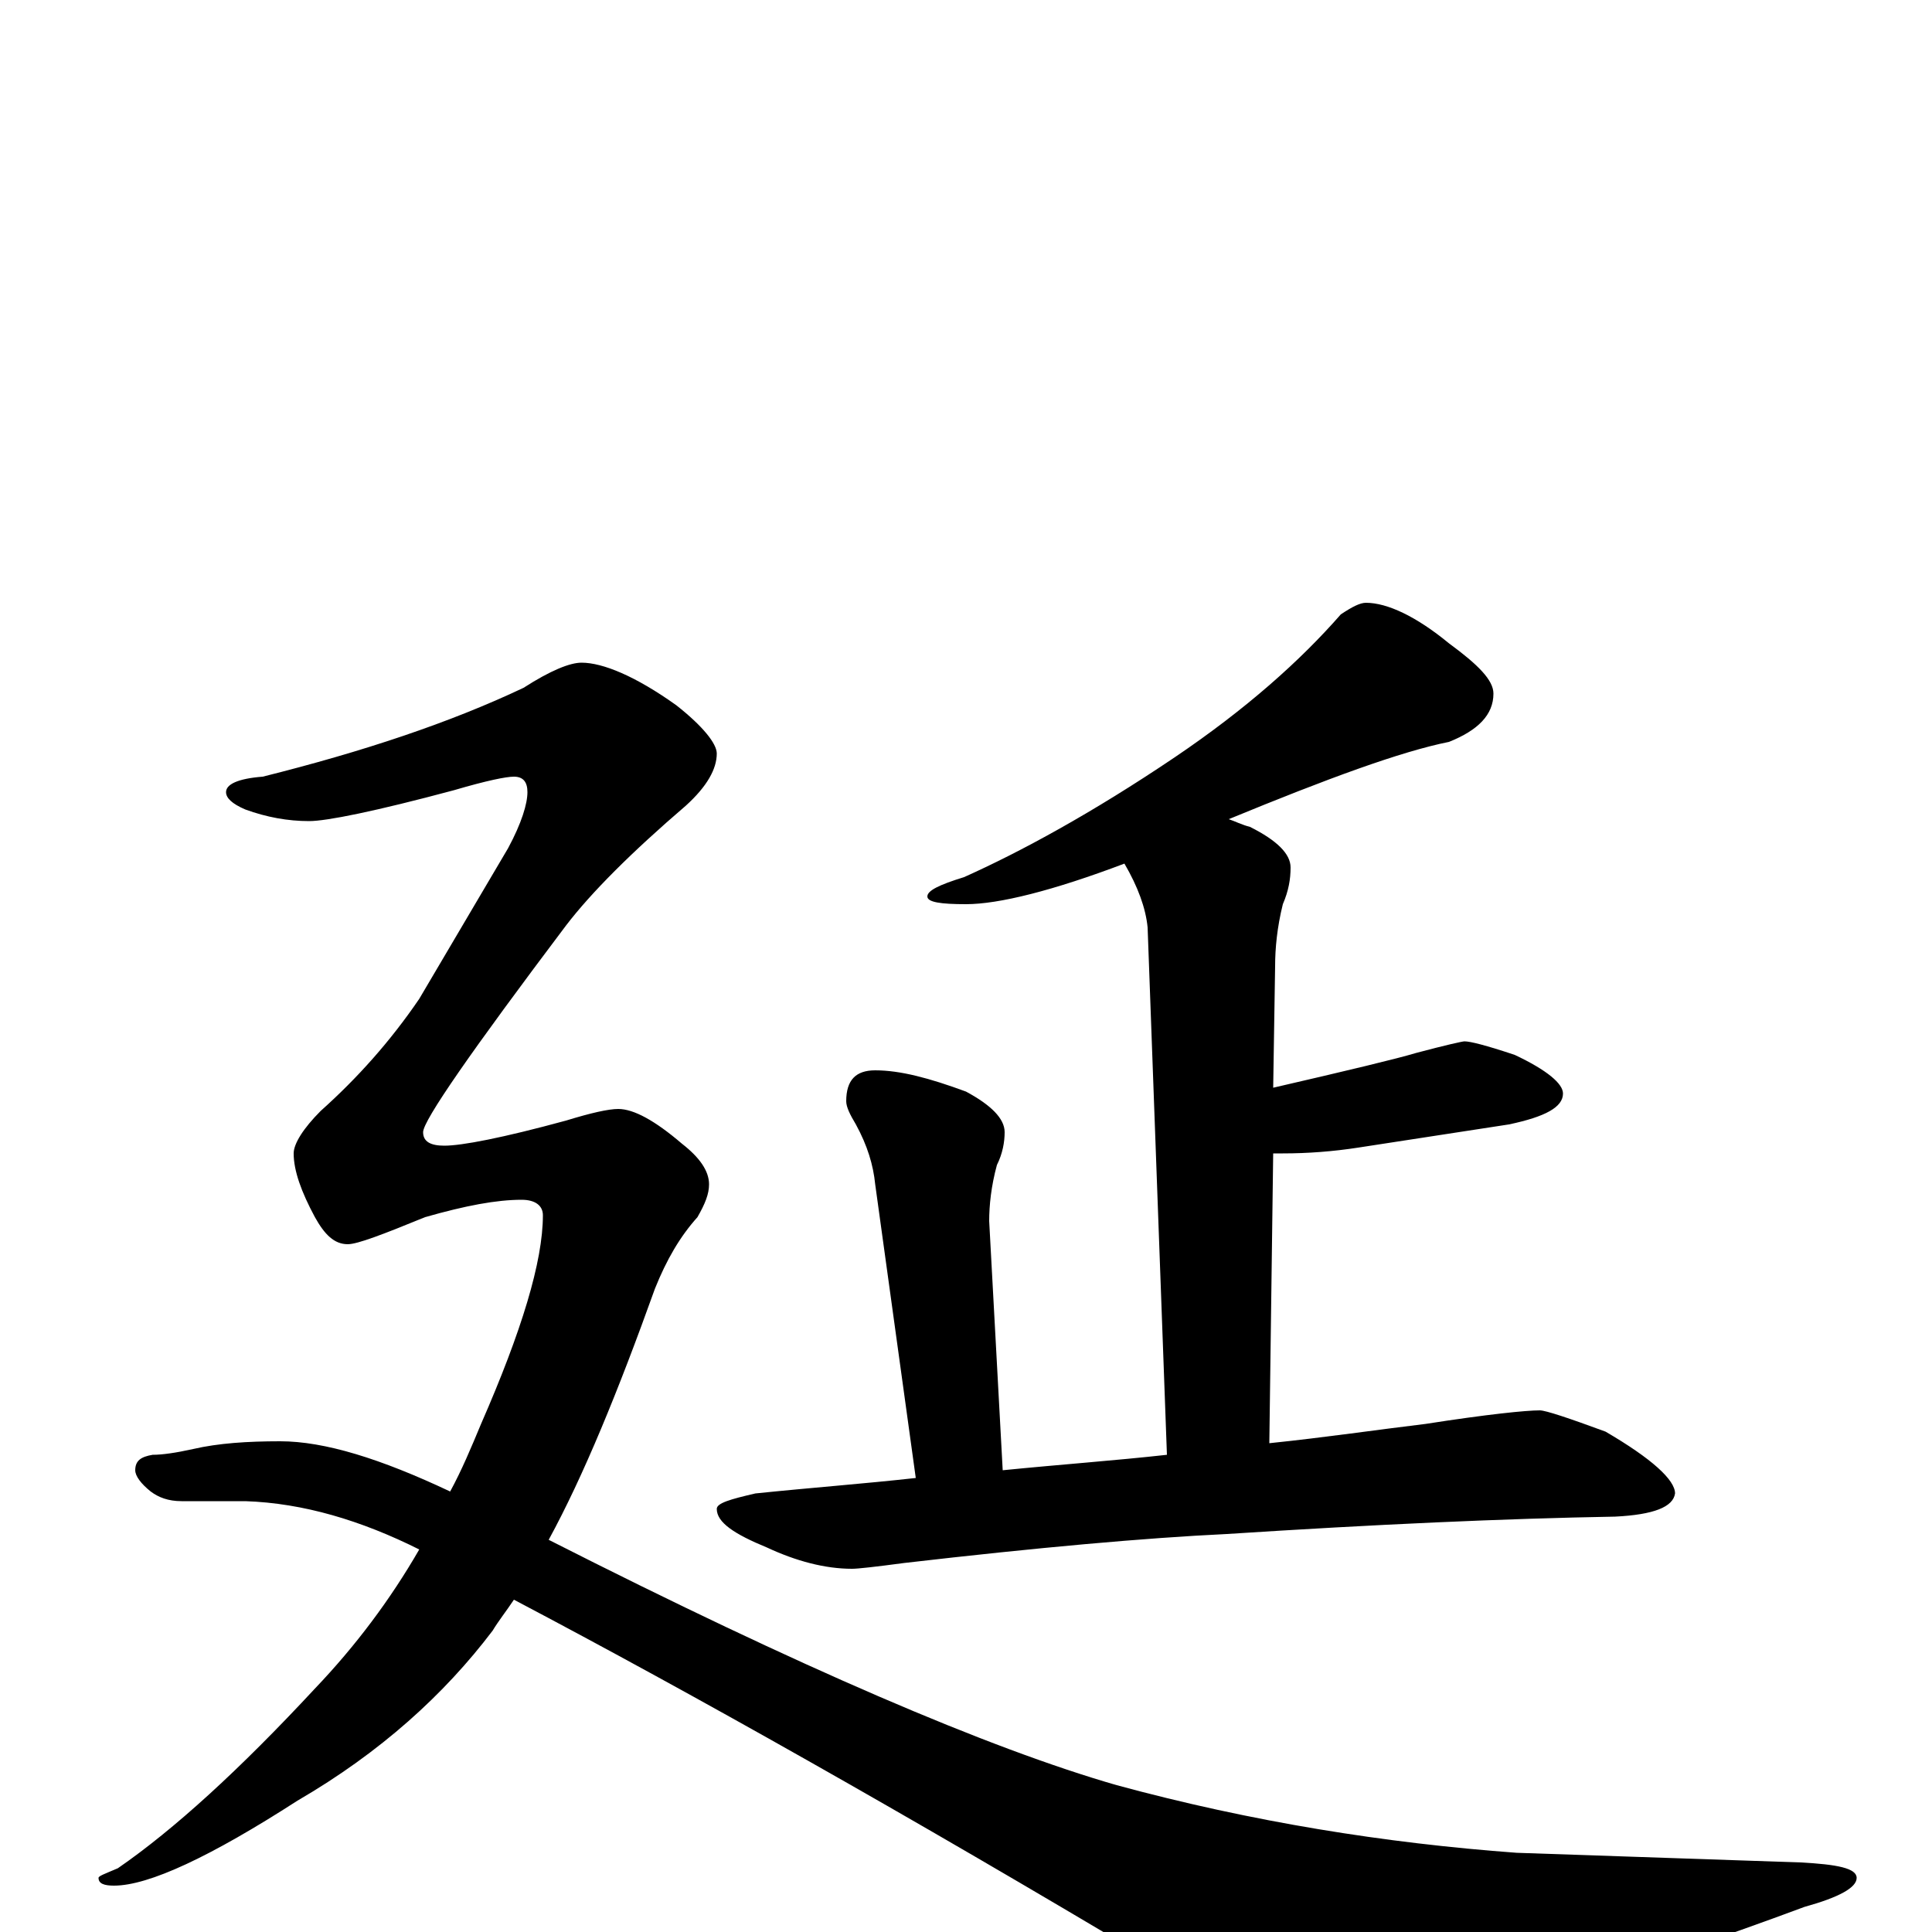 <?xml version="1.0" encoding="utf-8" ?>
<!DOCTYPE svg PUBLIC "-//W3C//DTD SVG 1.1//EN" "http://www.w3.org/Graphics/SVG/1.1/DTD/svg11.dtd">
<svg version="1.1" id="Layer_1" xmlns="http://www.w3.org/2000/svg" xmlns:xlink="http://www.w3.org/1999/xlink" x="0px" y="145px" width="1000px" height="1000px" viewBox="0 0 1000 1000" enable-background="new 0 0 1000 1000" xml:space="preserve">
<g id="Layer_1">
<path id="glyph" transform="matrix(1 0 0 -1 0 1000)" d="M707,688C718,688 733,681 750,667C765,656 773,648 773,641C773,630 765,622 750,616C725,611 687,597 636,576C639,575 643,573 647,572C661,565 668,558 668,551C668,545 667,539 664,532C661,520 660,509 660,500l-1,-63C698,446 723,452 733,455C748,459 757,461 758,461C761,461 769,459 784,454C801,446 809,439 809,434C809,427 800,422 781,418C755,414 729,410 703,406C690,404 677,403 664,403C662,403 660,403 659,403l-2,-150C686,256 713,260 738,263C770,268 790,270 797,270C800,270 812,266 831,259C855,245 867,234 867,227C866,220 856,216 836,215C779,214 712,211 635,206C593,204 537,199 468,191C453,189 444,188 441,188C427,188 412,192 397,199C380,206 371,212 371,219C371,222 378,224 391,227C420,230 447,232 474,235l-21,152C452,397 449,407 443,418C440,423 438,427 438,430C438,441 443,446 453,446C466,446 481,442 500,435C513,428 520,421 520,414C520,409 519,403 516,397C513,386 512,376 512,368l7,-129C549,242 577,244 604,247l-10,273C593,530 589,541 582,553C545,539 517,532 500,532C487,532 480,533 480,536C480,539 486,542 499,546C528,559 565,579 608,608C645,633 673,658 694,682C700,686 704,688 707,688M301,657C312,657 329,650 350,635C364,624 371,615 371,610C371,602 366,593 355,583C327,559 306,538 293,521C244,456 219,420 219,414C219,409 223,407 230,407C239,407 260,411 293,420C306,424 315,426 320,426C328,426 339,420 353,408C362,401 367,394 367,387C367,382 365,377 361,370C352,360 345,348 339,333C320,280 302,236 284,203C414,137 512,95 578,76C648,57 717,46 785,41l147,-5C951,35 961,33 961,28C961,23 952,18 934,13C891,-3 844,-19 793,-35C754,-48 724,-54 703,-54C679,-54 644,-41 598,-16C469,61 359,123 266,172C262,166 258,161 255,156C230,123 197,93 154,68C109,39 77,24 59,24C54,24 51,25 51,28C51,29 54,30 61,33C90,53 124,84 163,126C184,148 202,172 217,198C187,213 157,222 127,223l-33,0C87,223 82,225 78,228C73,232 70,236 70,239C70,244 73,246 79,247C84,247 91,248 100,250C113,253 128,254 145,254C168,254 197,245 233,228C239,239 244,251 249,263C270,311 281,347 281,371C281,376 277,379 270,379C257,379 241,376 220,370C198,361 185,356 180,356C173,356 168,361 163,370C156,383 152,394 152,403C152,408 157,416 166,425C185,442 202,461 217,483l46,78C270,574 273,584 273,590C273,595 271,598 266,598C262,598 252,596 235,591C194,580 169,575 160,575C149,575 138,577 127,581C120,584 117,587 117,590C117,594 123,597 136,598C188,611 233,626 271,644C285,653 295,657 301,657z"/>
</g>
</svg>
